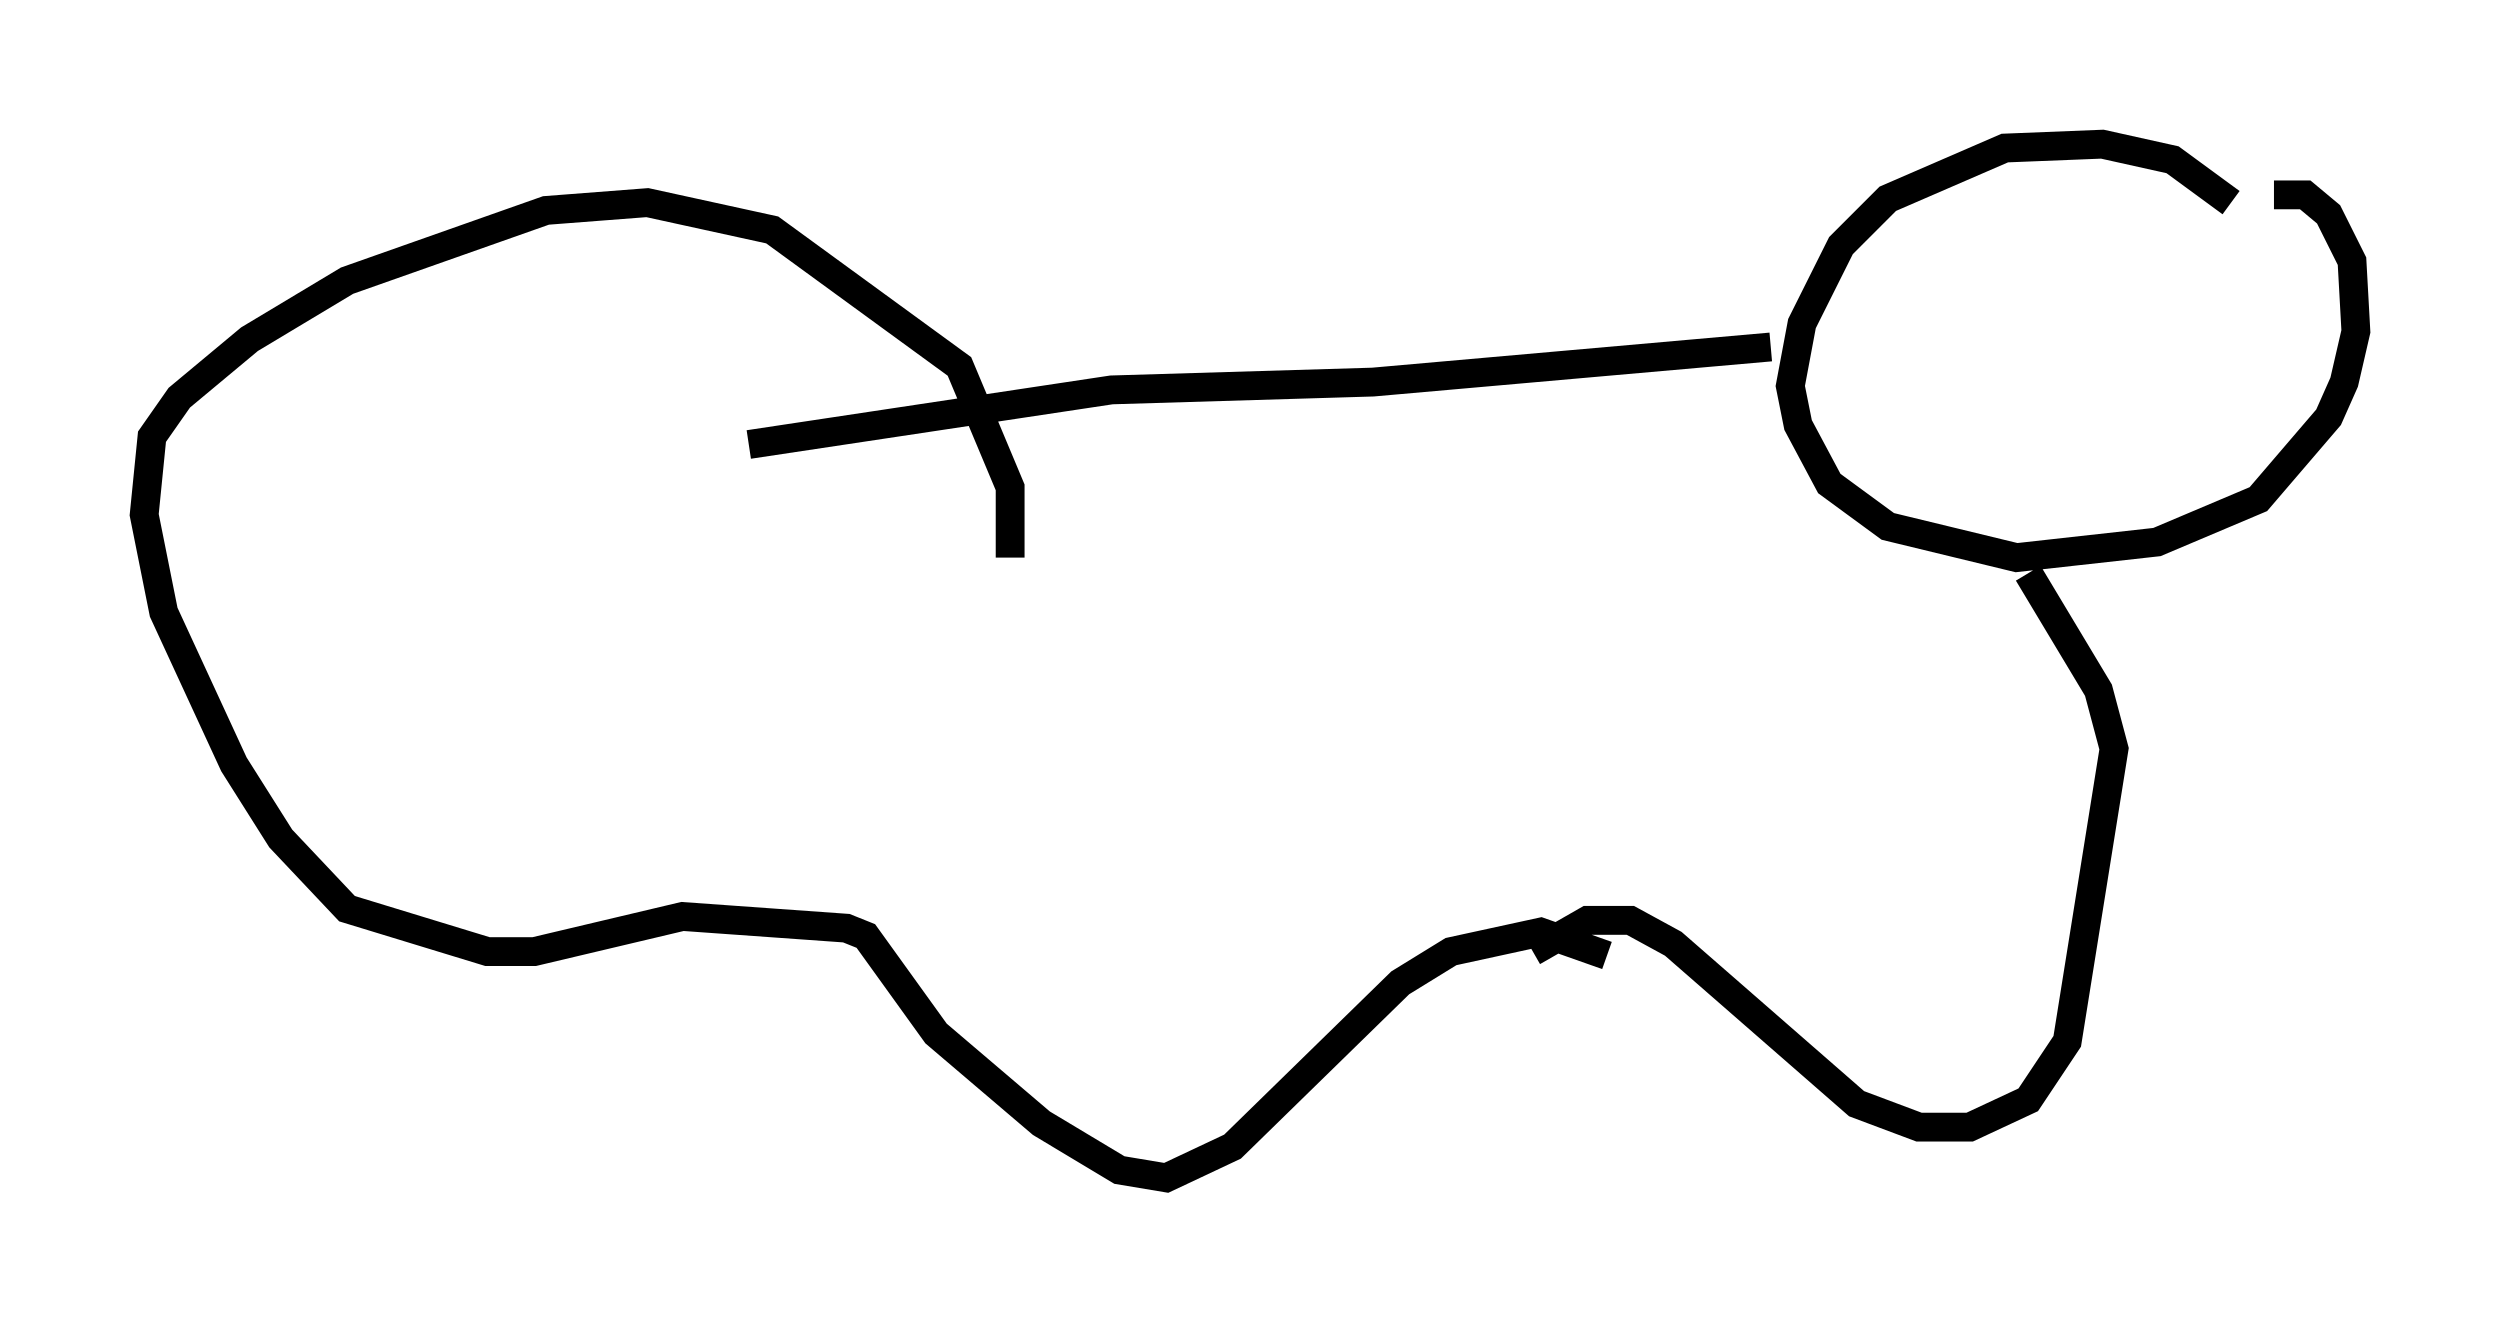 <?xml version="1.0" encoding="utf-8" ?>
<svg baseProfile="full" height="45.859" version="1.1" width="86.724" xmlns="http://www.w3.org/2000/svg" xmlns:ev="http://www.w3.org/2001/xml-events" xmlns:xlink="http://www.w3.org/1999/xlink"><defs /><rect fill="white" height="45.859" width="86.724" x="0" y="0" /><path d="M78.342, 8.518 m-0.947, -1.488 l-2.03, -1.488 -2.436, -0.541 l-3.383, 0.135 -4.059, 1.759 l-1.624, 1.624 -1.353, 2.706 l-0.406, 2.165 0.271, 1.353 l1.083, 2.03 2.03, 1.488 l4.465, 1.083 4.871, -0.541 l3.518, -1.488 2.436, -2.842 l0.541, -1.218 0.406, -1.759 l-0.135, -2.436 -0.812, -1.624 l-0.812, -0.677 -1.083, 0.0 m-17.456, 5.277 l-13.802, 1.218 -9.066, 0.271 l-12.584, 1.894 m44.384, 4.465 l2.436, 4.059 0.541, 2.03 l-1.624, 10.149 -1.353, 2.03 l-2.03, 0.947 -1.759, 0.0 l-2.165, -0.812 -6.36, -5.548 l-1.488, -0.812 -1.488, 0.0 l-1.894, 1.083 m2.571, 0.135 l-2.3, -0.812 -3.112, 0.677 l-1.759, 1.083 -5.819, 5.683 l-2.3, 1.083 -1.624, -0.271 l-2.706, -1.624 -3.654, -3.112 l-2.436, -3.383 -0.677, -0.271 l-5.683, -0.406 -5.142, 1.218 l-1.624, 0.0 -4.871, -1.488 l-2.3, -2.436 -1.624, -2.571 l-2.436, -5.277 -0.677, -3.383 l0.271, -2.706 0.947, -1.353 l2.436, -2.03 3.383, -2.03 l6.901, -2.436 3.518, -0.271 l4.33, 0.947 6.495, 4.736 l1.759, 4.195 0.0, 2.436 m-6.089, -13.126 " fill="none" stroke="black" stroke-width="1" /></svg>